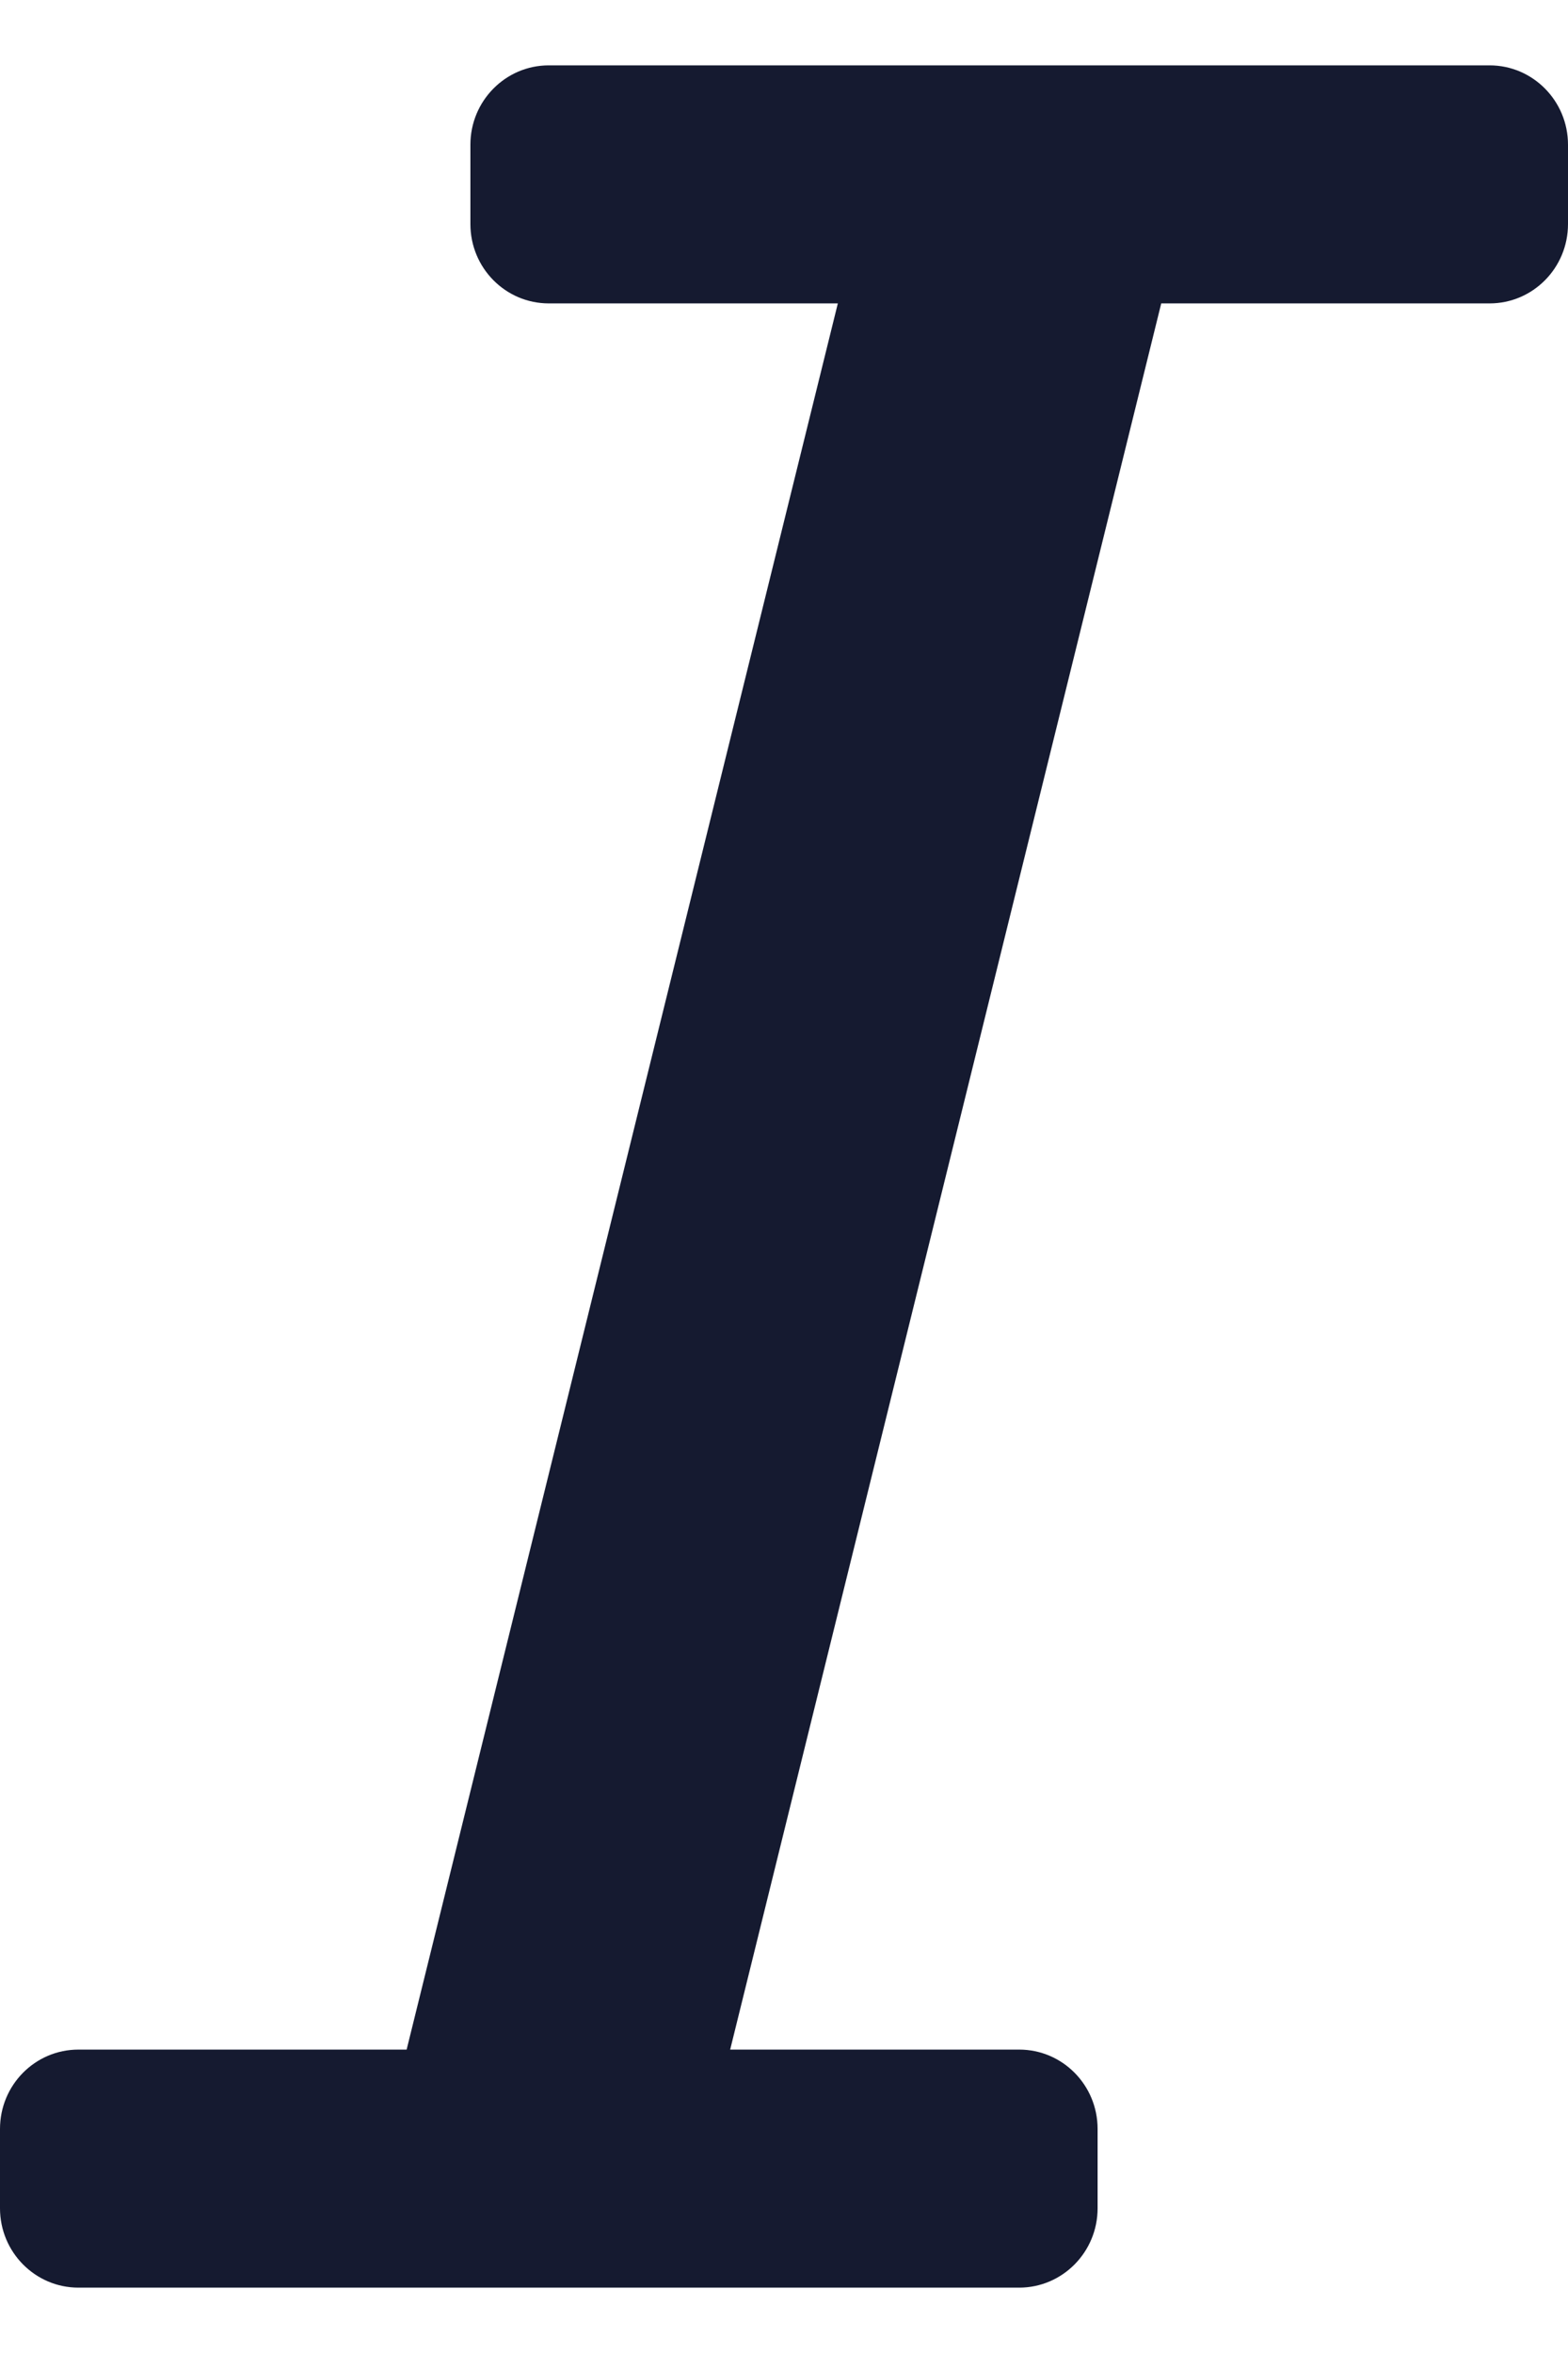 <?xml version="1.0" encoding="UTF-8"?>
<svg width="12px" height="18px" viewBox="0 0 12 18" version="1.1" xmlns="http://www.w3.org/2000/svg" xmlns:xlink="http://www.w3.org/1999/xlink">
    <title>Icon/Format/Italic</title>
    <g id="💙-Icons" stroke="none" stroke-width="1" fill="none" fill-rule="evenodd">
        <g id="Icons-Copy" transform="translate(-638, -395)">
            <g id="Icon/Format/Italic" transform="translate(632, 392)">
                <rect id="Base" x="0" y="0" width="24" height="24"></rect>
                <path d="M18,4.107 L18,4.714 L18,4.714 C18,5.05 17.731,5.321 17.4,5.321 L14.887,5.321 L11.588,18.679 L13.8,18.679 L13.8,18.679 C14.131,18.679 14.4,18.95 14.4,19.286 L14.4,19.893 L14.4,19.893 C14.4,20.228 14.131,20.5 13.8,20.5 L6.6,20.5 L6.6,20.5 C6.269,20.5 6,20.228 6,19.893 C6,19.893 6,19.893 6,19.893 L6,19.286 L6,19.286 C6,18.95 6.269,18.679 6.6,18.679 L9.112,18.679 L12.412,5.321 L10.2,5.321 L10.2,5.321 C9.869,5.321 9.6,5.05 9.6,4.714 C9.6,4.714 9.6,4.714 9.6,4.714 L9.6,4.107 L9.6,4.107 C9.6,3.772 9.869,3.5 10.2,3.5 L17.4,3.5 L17.4,3.5 C17.731,3.5 18,3.772 18,4.107 L18,4.107 Z" id="Icon" fill="#151A30"></path>
            </g>
        </g>
    </g>
</svg>